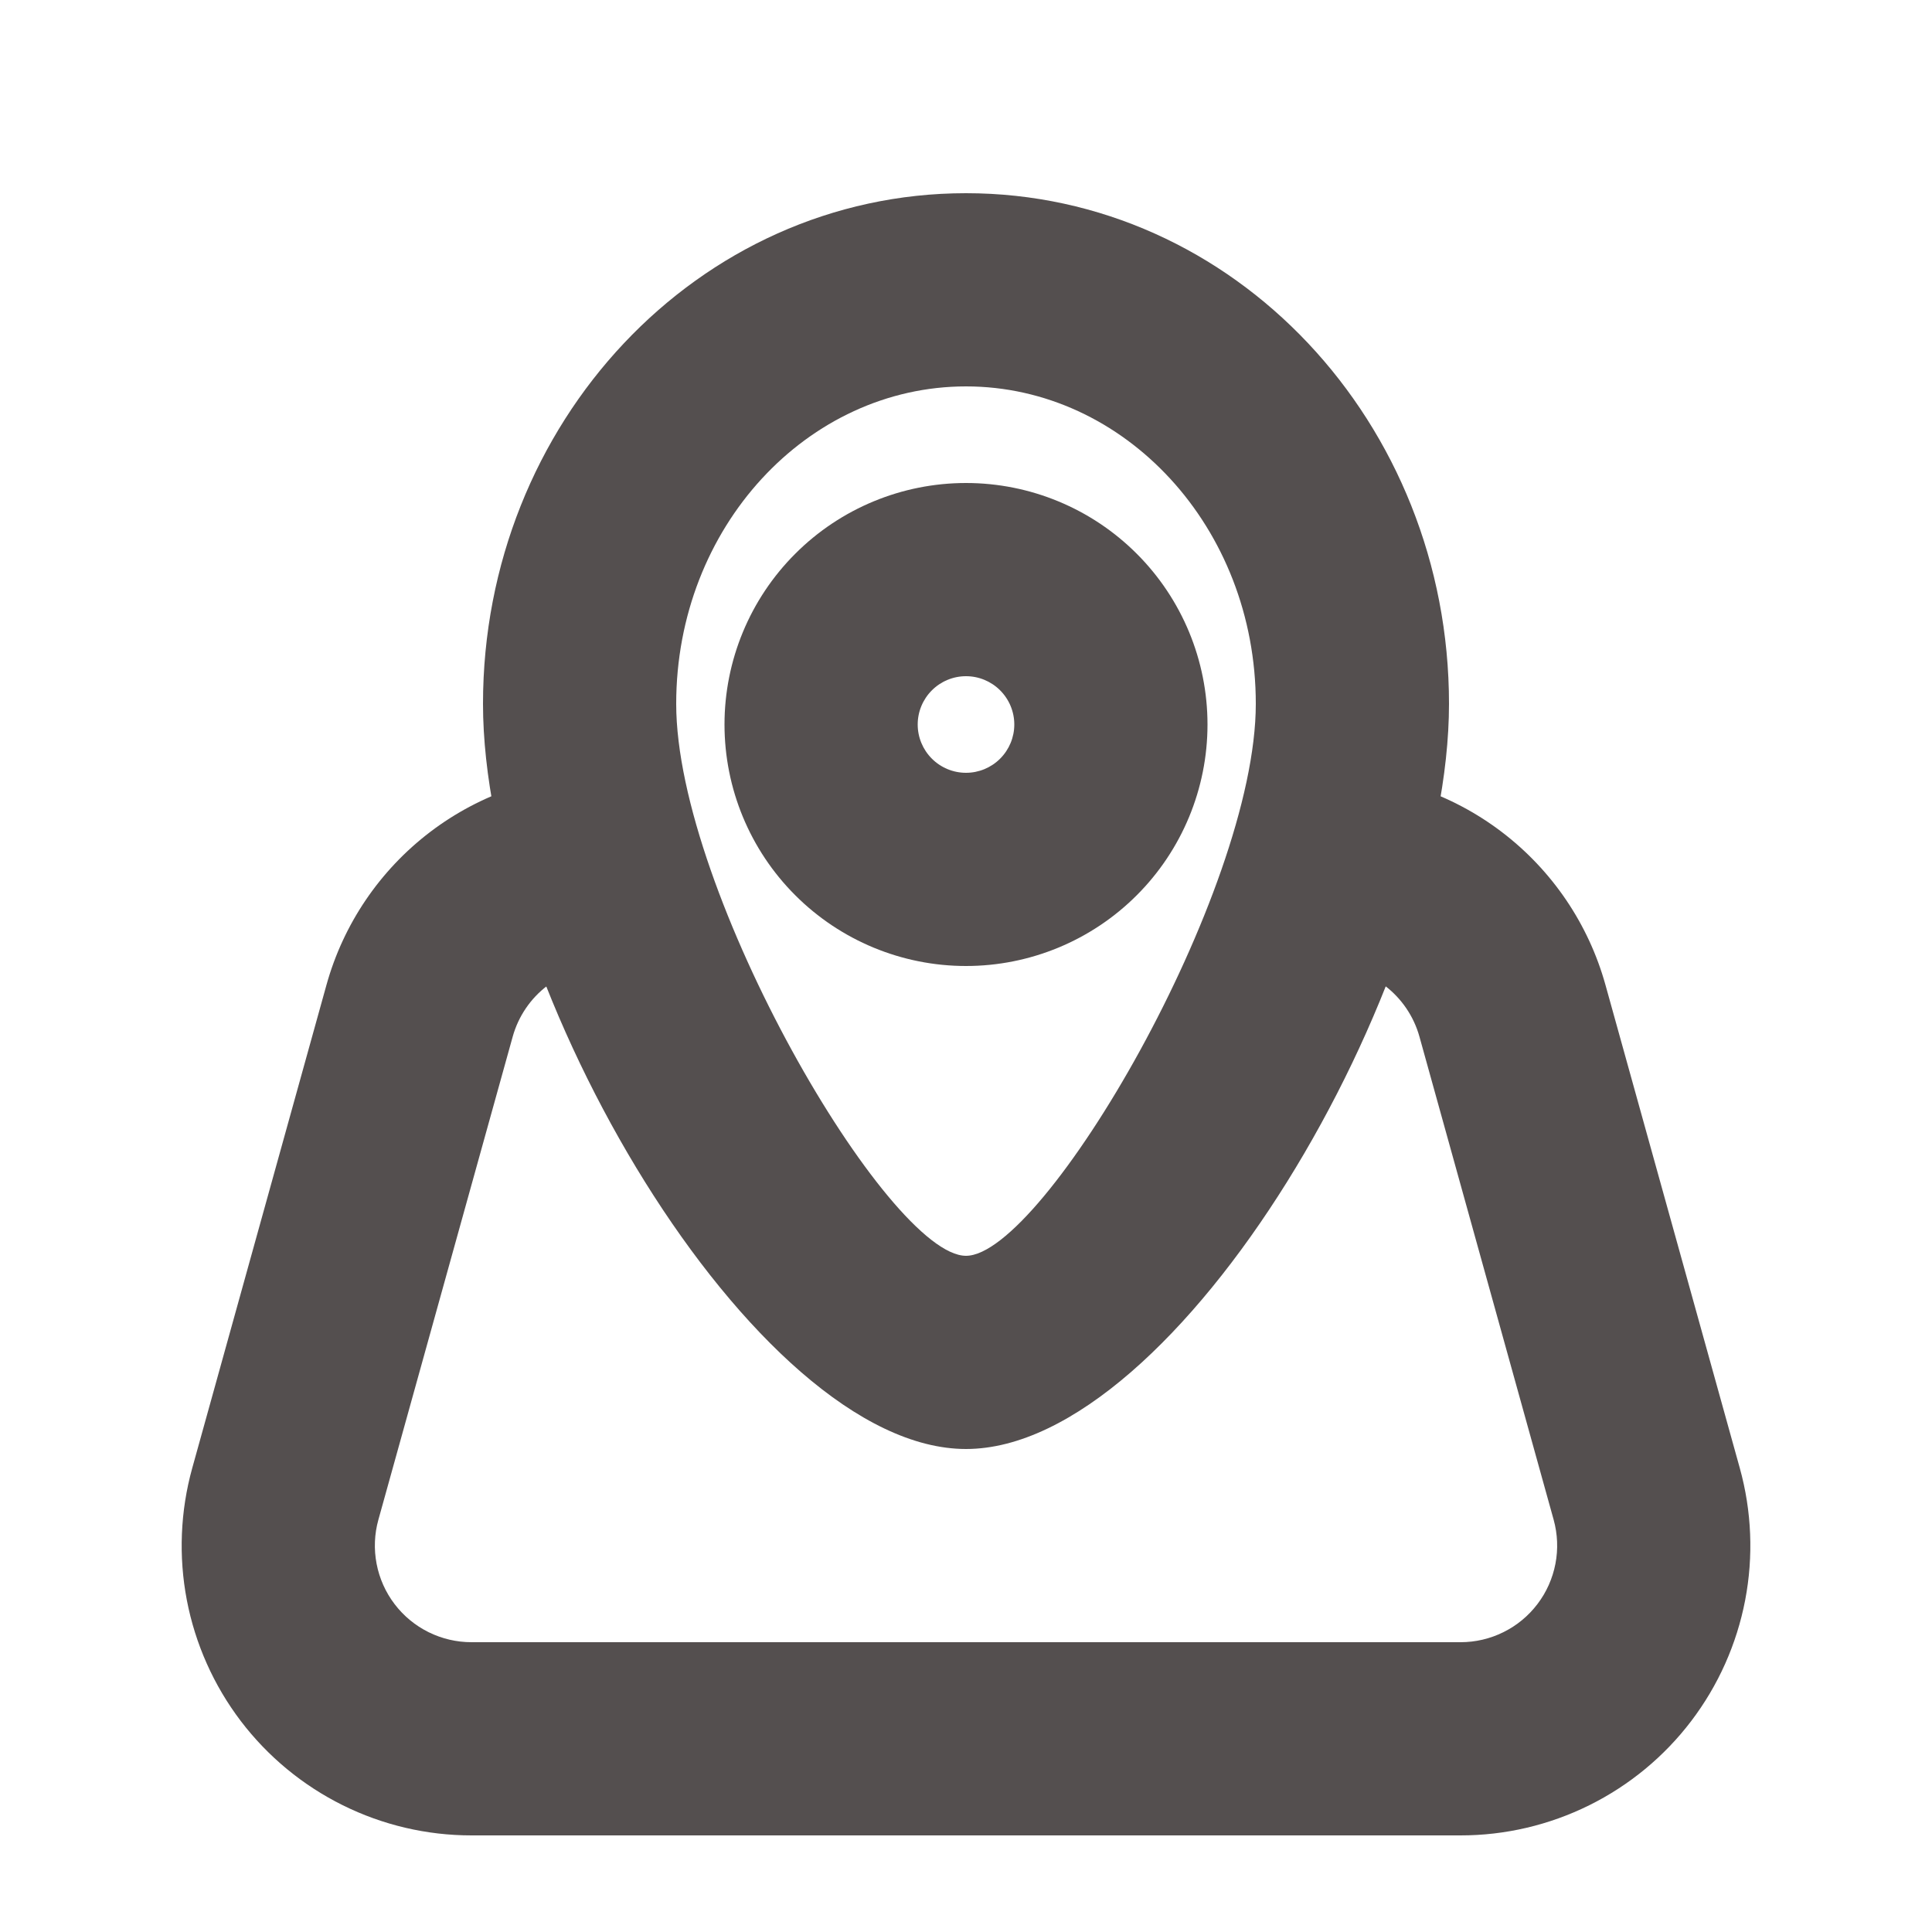 <svg width="55" height="55" viewBox="0 0 55 55" fill="none" xmlns="http://www.w3.org/2000/svg">
<path fill-rule="evenodd" clip-rule="evenodd" d="M27.5 27.5C29.323 27.5 31.072 26.776 32.361 25.486C33.651 24.197 34.375 22.448 34.375 20.625C34.375 18.802 33.651 17.053 32.361 15.764C31.072 14.474 29.323 13.75 27.5 13.75C25.677 13.75 23.928 14.474 22.639 15.764C21.349 17.053 20.625 18.802 20.625 20.625C20.625 22.448 21.349 24.197 22.639 25.486C23.928 26.776 25.677 27.5 27.5 27.5ZM27.5 19.25C27.865 19.25 28.214 19.395 28.472 19.653C28.73 19.911 28.875 20.26 28.875 20.625C28.875 20.99 28.73 21.339 28.472 21.597C28.214 21.855 27.865 22 27.5 22C27.135 22 26.786 21.855 26.528 21.597C26.27 21.339 26.125 20.99 26.125 20.625C26.125 20.26 26.27 19.911 26.528 19.653C26.786 19.395 27.135 19.25 27.5 19.25Z" fill="#544F4F"/>
<path fill-rule="evenodd" clip-rule="evenodd" d="M13.75 20.037C13.75 28.047 21.464 41.25 27.5 41.25C33.536 41.25 41.25 28.047 41.25 20.037C41.25 12.045 35.137 5.5 27.5 5.5C19.863 5.5 13.75 12.048 13.75 20.037ZM35.75 20.037C35.75 25.41 29.708 35.75 27.5 35.75C25.292 35.75 19.25 25.41 19.25 20.037C19.25 15.004 22.99 11 27.5 11C32.01 11 35.75 15.004 35.75 20.037Z" fill="#544F4F"/>
<path d="M37.758 27.5C37.029 27.5 36.329 27.21 35.813 26.695C35.298 26.179 35.008 25.479 35.008 24.75C35.008 24.021 35.298 23.321 35.813 22.805C36.329 22.29 37.029 22 37.758 22C39.561 22 41.314 22.591 42.749 23.682C44.184 24.773 45.223 26.305 45.705 28.042L49.528 41.792C49.868 43.017 49.921 44.305 49.681 45.555C49.441 46.804 48.916 47.981 48.146 48.994C47.376 50.007 46.382 50.827 45.242 51.392C44.102 51.957 42.847 52.251 41.575 52.25H13.42C12.149 52.25 10.894 51.956 9.755 51.39C8.616 50.825 7.623 50.004 6.853 48.992C6.084 47.979 5.559 46.802 5.319 45.553C5.08 44.304 5.133 43.017 5.473 41.792L9.293 28.042C9.775 26.304 10.814 24.773 12.25 23.681C13.686 22.59 15.44 22 17.243 22C17.972 22 18.672 22.29 19.187 22.805C19.703 23.321 19.993 24.021 19.993 24.75C19.993 25.479 19.703 26.179 19.187 26.695C18.672 27.21 17.972 27.5 17.243 27.5C16.642 27.5 16.058 27.697 15.58 28.061C15.102 28.424 14.756 28.934 14.595 29.513L10.772 43.263C10.658 43.672 10.641 44.102 10.721 44.518C10.801 44.935 10.976 45.328 11.233 45.665C11.49 46.003 11.822 46.277 12.202 46.465C12.583 46.653 13.002 46.751 13.426 46.75H41.58C42.004 46.75 42.422 46.652 42.802 46.463C43.182 46.275 43.513 46.001 43.769 45.663C44.026 45.326 44.2 44.933 44.28 44.517C44.36 44.101 44.342 43.671 44.229 43.263L40.409 29.513C40.248 28.934 39.901 28.423 39.423 28.06C38.944 27.696 38.359 27.5 37.758 27.5Z" fill="#544F4F"/>
</svg>
